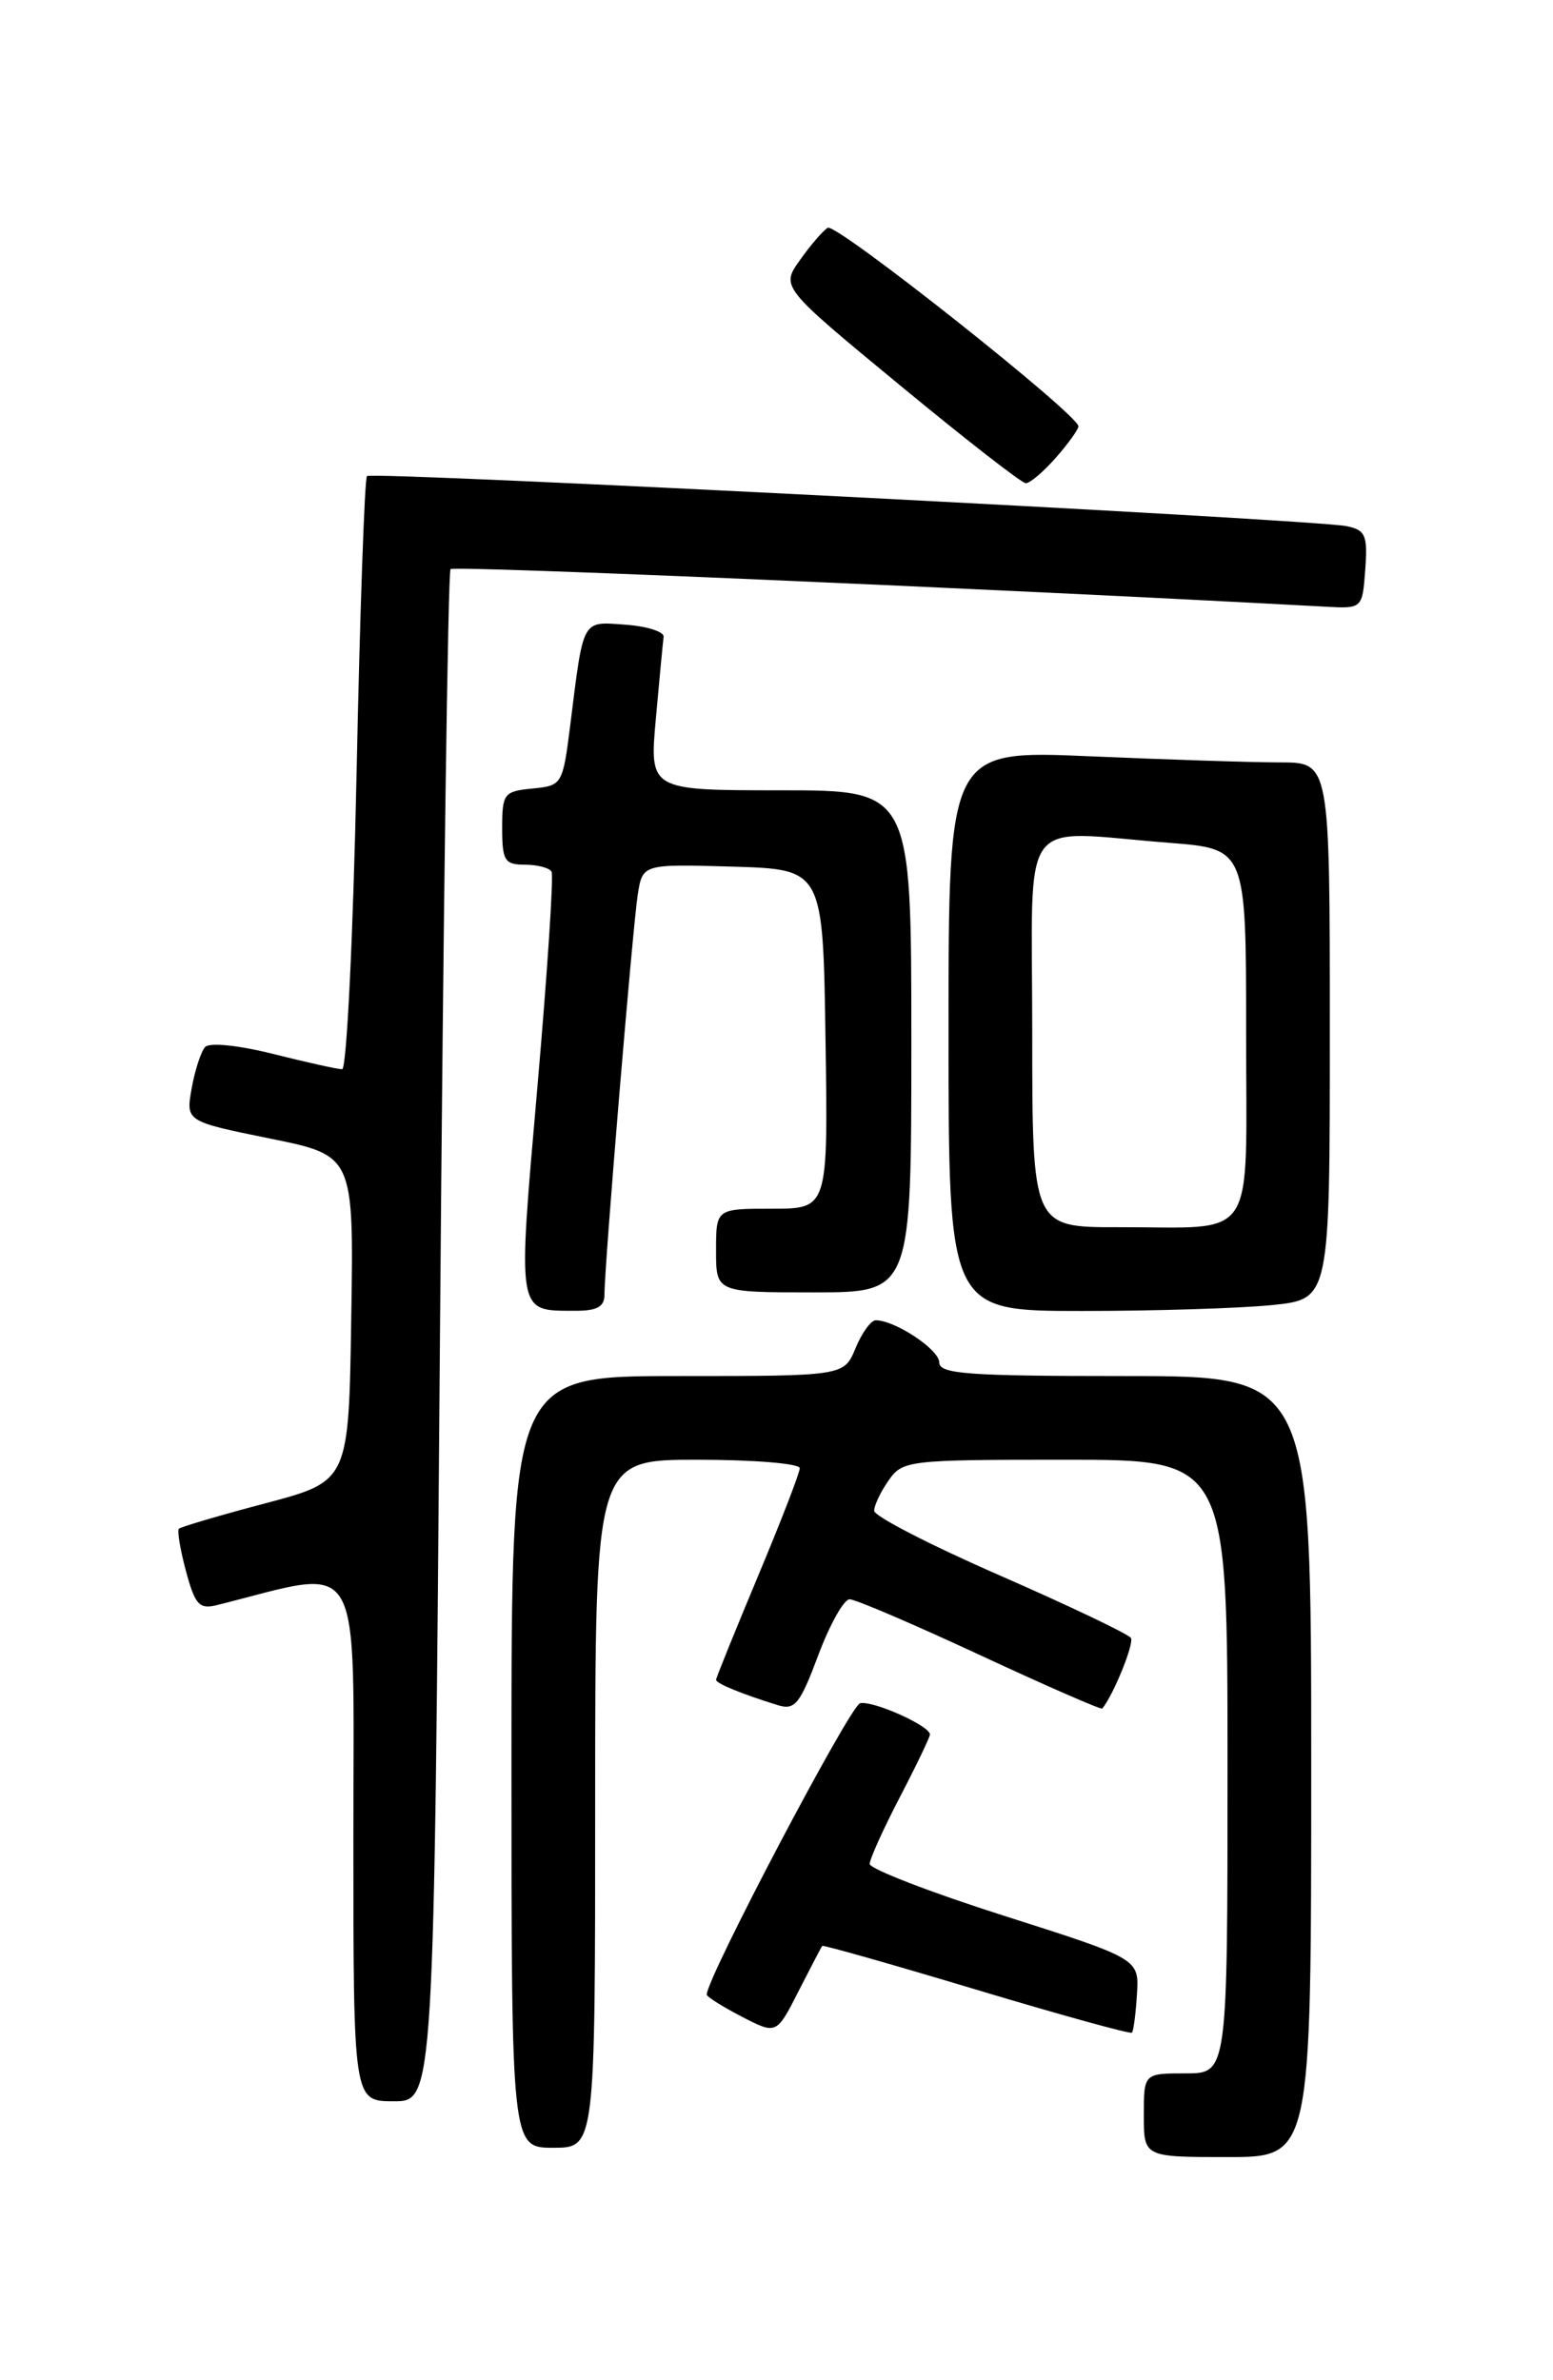 <?xml version="1.0" encoding="UTF-8" standalone="no"?>
<!DOCTYPE svg PUBLIC "-//W3C//DTD SVG 1.1//EN" "http://www.w3.org/Graphics/SVG/1.1/DTD/svg11.dtd" >
<svg xmlns="http://www.w3.org/2000/svg" xmlns:xlink="http://www.w3.org/1999/xlink" version="1.1" viewBox="0 0 167 256">
 <g >
 <path fill="currentColor"
d=" M 141.00 190.00 C 141.00 148.00 141.00 148.00 121.00 148.00 C 104.04 148.00 101.00 147.78 101.00 146.53 C 101.00 145.15 96.25 142.00 94.17 142.00 C 93.66 142.00 92.68 143.35 92.00 145.00 C 90.76 148.00 90.76 148.00 72.88 148.00 C 55.00 148.00 55.00 148.00 55.00 189.50 C 55.00 231.00 55.00 231.00 59.50 231.00 C 64.00 231.00 64.00 231.00 64.00 194.00 C 64.00 157.00 64.00 157.00 75.00 157.00 C 81.05 157.00 86.00 157.41 86.00 157.91 C 86.00 158.41 83.97 163.65 81.50 169.55 C 79.03 175.46 77.00 180.47 77.00 180.67 C 77.00 181.06 79.78 182.20 83.62 183.39 C 85.48 183.97 86.01 183.31 87.99 178.03 C 89.23 174.71 90.75 172.00 91.37 172.01 C 91.99 172.01 98.31 174.72 105.40 178.02 C 112.50 181.32 118.41 183.91 118.53 183.76 C 119.72 182.33 121.98 176.77 121.61 176.17 C 121.35 175.75 115.03 172.74 107.57 169.47 C 100.10 166.21 94.00 163.07 94.00 162.49 C 94.00 161.92 94.70 160.44 95.56 159.22 C 97.06 157.07 97.66 157.00 114.56 157.00 C 132.00 157.00 132.00 157.00 132.00 190.00 C 132.00 223.00 132.00 223.00 127.50 223.00 C 123.00 223.00 123.00 223.00 123.00 227.50 C 123.00 232.00 123.00 232.00 132.00 232.00 C 141.00 232.00 141.00 232.00 141.00 190.00 Z  M 47.31 143.86 C 47.66 98.69 48.17 61.50 48.45 61.21 C 48.84 60.82 106.54 63.30 142.50 65.25 C 146.50 65.47 146.50 65.47 146.81 61.27 C 147.08 57.57 146.84 57.01 144.81 56.59 C 141.23 55.86 39.99 50.68 39.46 51.20 C 39.21 51.46 38.70 65.92 38.34 83.33 C 37.97 100.75 37.28 115.00 36.79 115.00 C 36.31 115.00 32.98 114.26 29.39 113.36 C 25.64 112.42 22.53 112.10 22.06 112.61 C 21.61 113.10 20.96 115.10 20.61 117.06 C 19.98 120.61 19.98 120.61 29.01 122.45 C 38.05 124.28 38.05 124.28 37.77 141.79 C 37.50 159.31 37.50 159.31 28.56 161.68 C 23.64 162.98 19.45 164.22 19.24 164.42 C 19.04 164.63 19.38 166.69 20.00 168.99 C 20.97 172.59 21.43 173.11 23.31 172.64 C 39.31 168.63 38.00 166.41 38.00 197.59 C 38.00 226.00 38.00 226.00 42.34 226.00 C 46.67 226.00 46.67 226.00 47.31 143.86 Z  M 88.42 209.29 C 88.51 209.17 95.98 211.29 105.00 214.00 C 114.02 216.71 121.55 218.79 121.72 218.62 C 121.89 218.45 122.13 216.59 122.26 214.50 C 122.50 210.68 122.50 210.68 108.00 206.06 C 100.03 203.52 93.51 201.00 93.52 200.47 C 93.53 199.94 94.99 196.70 96.77 193.28 C 98.55 189.86 100.00 186.83 100.00 186.55 C 100.00 185.62 93.88 182.88 92.49 183.19 C 91.42 183.43 76.00 212.72 76.00 214.52 C 76.00 214.76 77.69 215.82 79.75 216.89 C 83.50 218.83 83.50 218.83 85.87 214.16 C 87.18 211.60 88.32 209.40 88.42 209.29 Z  M 65.00 139.25 C 64.99 136.21 68.04 99.65 68.58 96.21 C 69.10 92.93 69.10 92.93 78.80 93.21 C 88.50 93.50 88.50 93.50 88.77 111.75 C 89.05 130.00 89.05 130.00 83.02 130.00 C 77.00 130.00 77.00 130.00 77.00 134.50 C 77.00 139.00 77.00 139.00 87.50 139.00 C 98.00 139.00 98.00 139.00 98.00 112.00 C 98.00 85.00 98.00 85.00 83.91 85.00 C 69.83 85.00 69.83 85.00 70.53 77.25 C 70.91 72.99 71.29 69.05 71.36 68.50 C 71.44 67.95 69.60 67.36 67.28 67.19 C 62.52 66.85 62.77 66.39 61.32 78.00 C 60.51 84.41 60.45 84.50 57.25 84.81 C 54.19 85.11 54.00 85.35 54.00 89.06 C 54.00 92.57 54.27 93.00 56.44 93.00 C 57.78 93.00 59.08 93.34 59.31 93.75 C 59.55 94.16 58.86 104.58 57.79 116.89 C 55.64 141.52 55.55 140.96 61.75 140.98 C 64.19 141.00 65.00 140.56 65.00 139.25 Z  M 136.85 140.36 C 143.00 139.72 143.00 139.72 143.00 110.86 C 143.00 82.00 143.00 82.00 137.66 82.00 C 134.72 82.00 125.50 81.70 117.16 81.34 C 102.00 80.69 102.00 80.69 102.00 110.84 C 102.00 141.00 102.00 141.00 116.35 141.00 C 124.25 141.00 133.47 140.71 136.85 140.36 Z  M 113.52 49.25 C 114.85 47.74 115.95 46.21 115.97 45.86 C 116.03 44.64 89.91 23.94 89.01 24.50 C 88.50 24.81 87.16 26.36 86.03 27.96 C 83.96 30.86 83.96 30.86 96.73 41.40 C 103.75 47.20 109.86 51.96 110.30 51.97 C 110.74 51.99 112.19 50.76 113.52 49.25 Z  M 111.00 111.00 C 111.00 87.01 109.29 89.37 125.75 90.65 C 134.00 91.30 134.00 91.30 134.00 111.03 C 134.00 134.06 135.37 131.96 120.25 131.99 C 111.00 132.00 111.00 132.00 111.00 111.00 Z "/>
</g>
</svg>